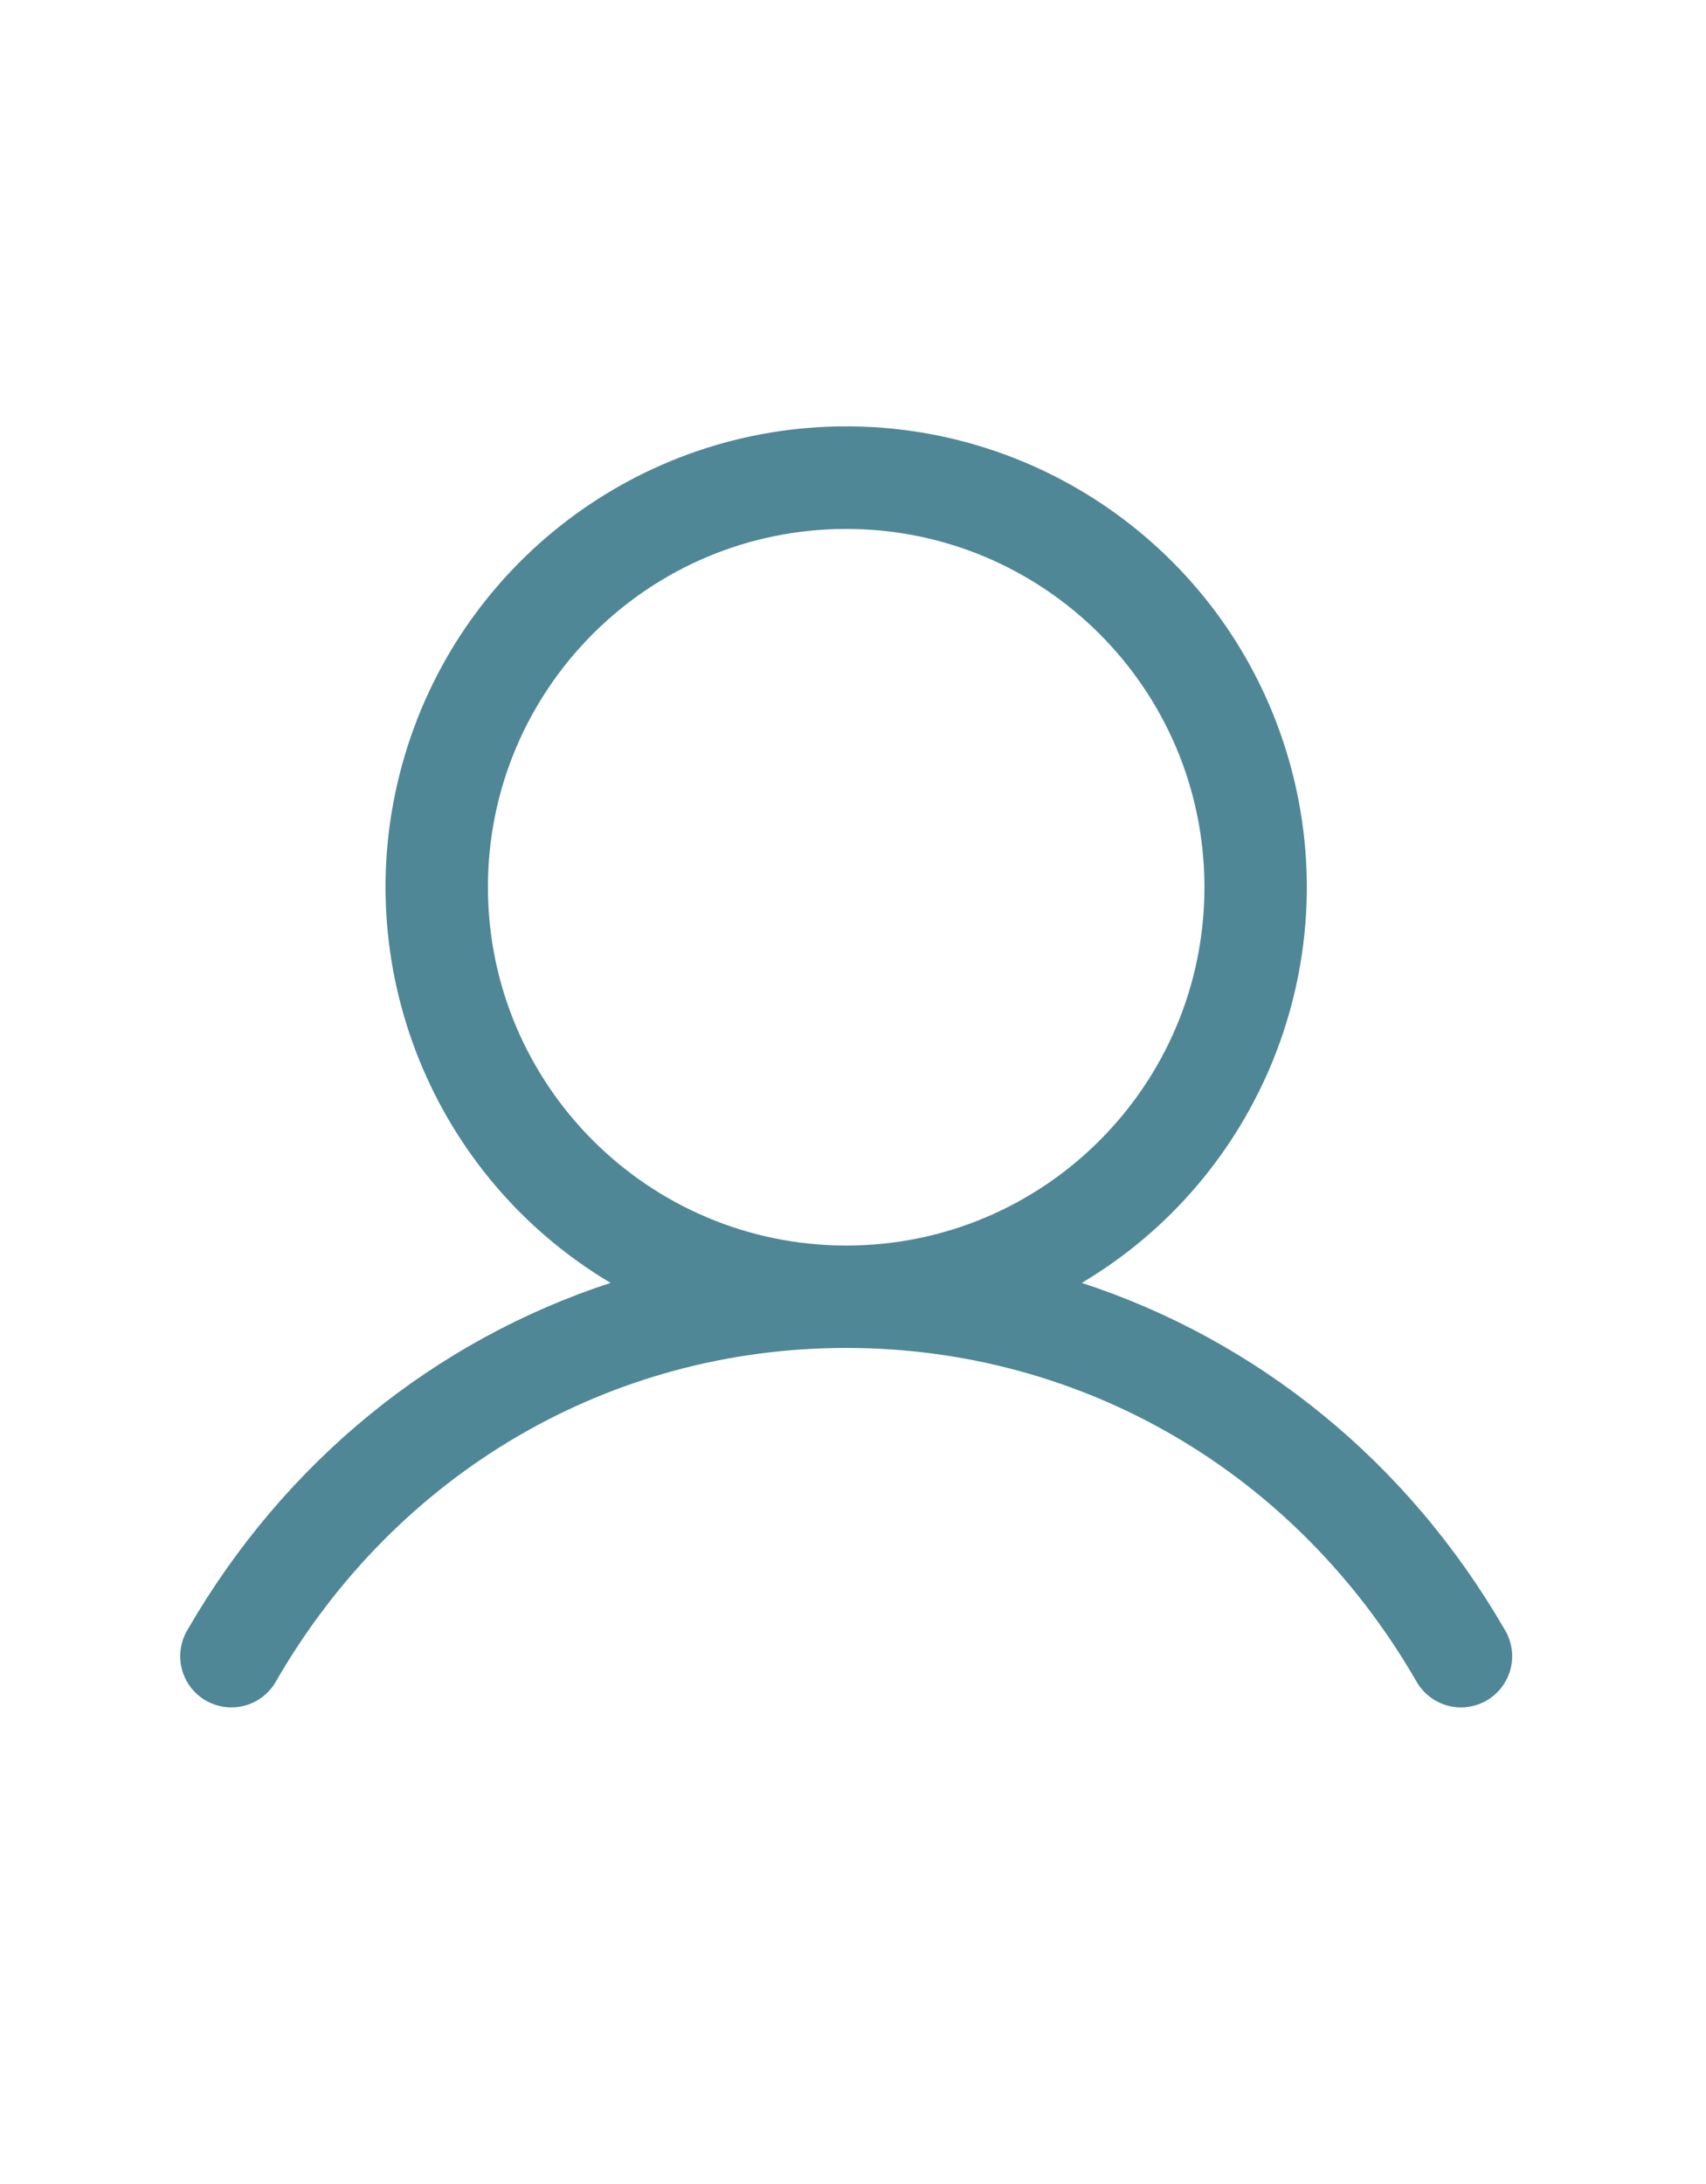 <svg width="25" height="32" viewBox="0 0 25 32" fill="none" xmlns="http://www.w3.org/2000/svg">
<g clip-path="url(#clip0_27_758)">
<path fill-rule="evenodd" clip-rule="evenodd" d="M22.049 23.875C20.621 21.407 18.421 19.637 15.853 18.797C18.464 17.243 19.714 14.136 18.908 11.207C18.102 8.277 15.438 6.247 12.4 6.247C9.362 6.247 6.698 8.277 5.892 11.207C5.086 14.136 6.337 17.243 8.947 18.797C6.38 19.636 4.179 21.406 2.751 23.875C2.609 24.107 2.604 24.399 2.738 24.636C2.872 24.874 3.125 25.019 3.397 25.017C3.67 25.015 3.92 24.865 4.05 24.625C5.816 21.573 8.938 19.75 12.4 19.75C15.862 19.75 18.984 21.573 20.75 24.625C20.881 24.865 21.131 25.015 21.403 25.017C21.676 25.019 21.928 24.874 22.062 24.636C22.197 24.399 22.191 24.107 22.049 23.875ZM7.15 13C7.15 10.101 9.501 7.75 12.4 7.75C15.3 7.75 17.65 10.101 17.65 13C17.65 15.899 15.3 18.25 12.4 18.25C9.502 18.247 7.153 15.898 7.15 13Z" fill="#4F8796"/>
</g>
<defs>
<clipPath id="clip0_27_758">
<rect width="24" height="24" fill="white" transform="translate(0.4 4)"/>
</clipPath>
</defs>
</svg>
